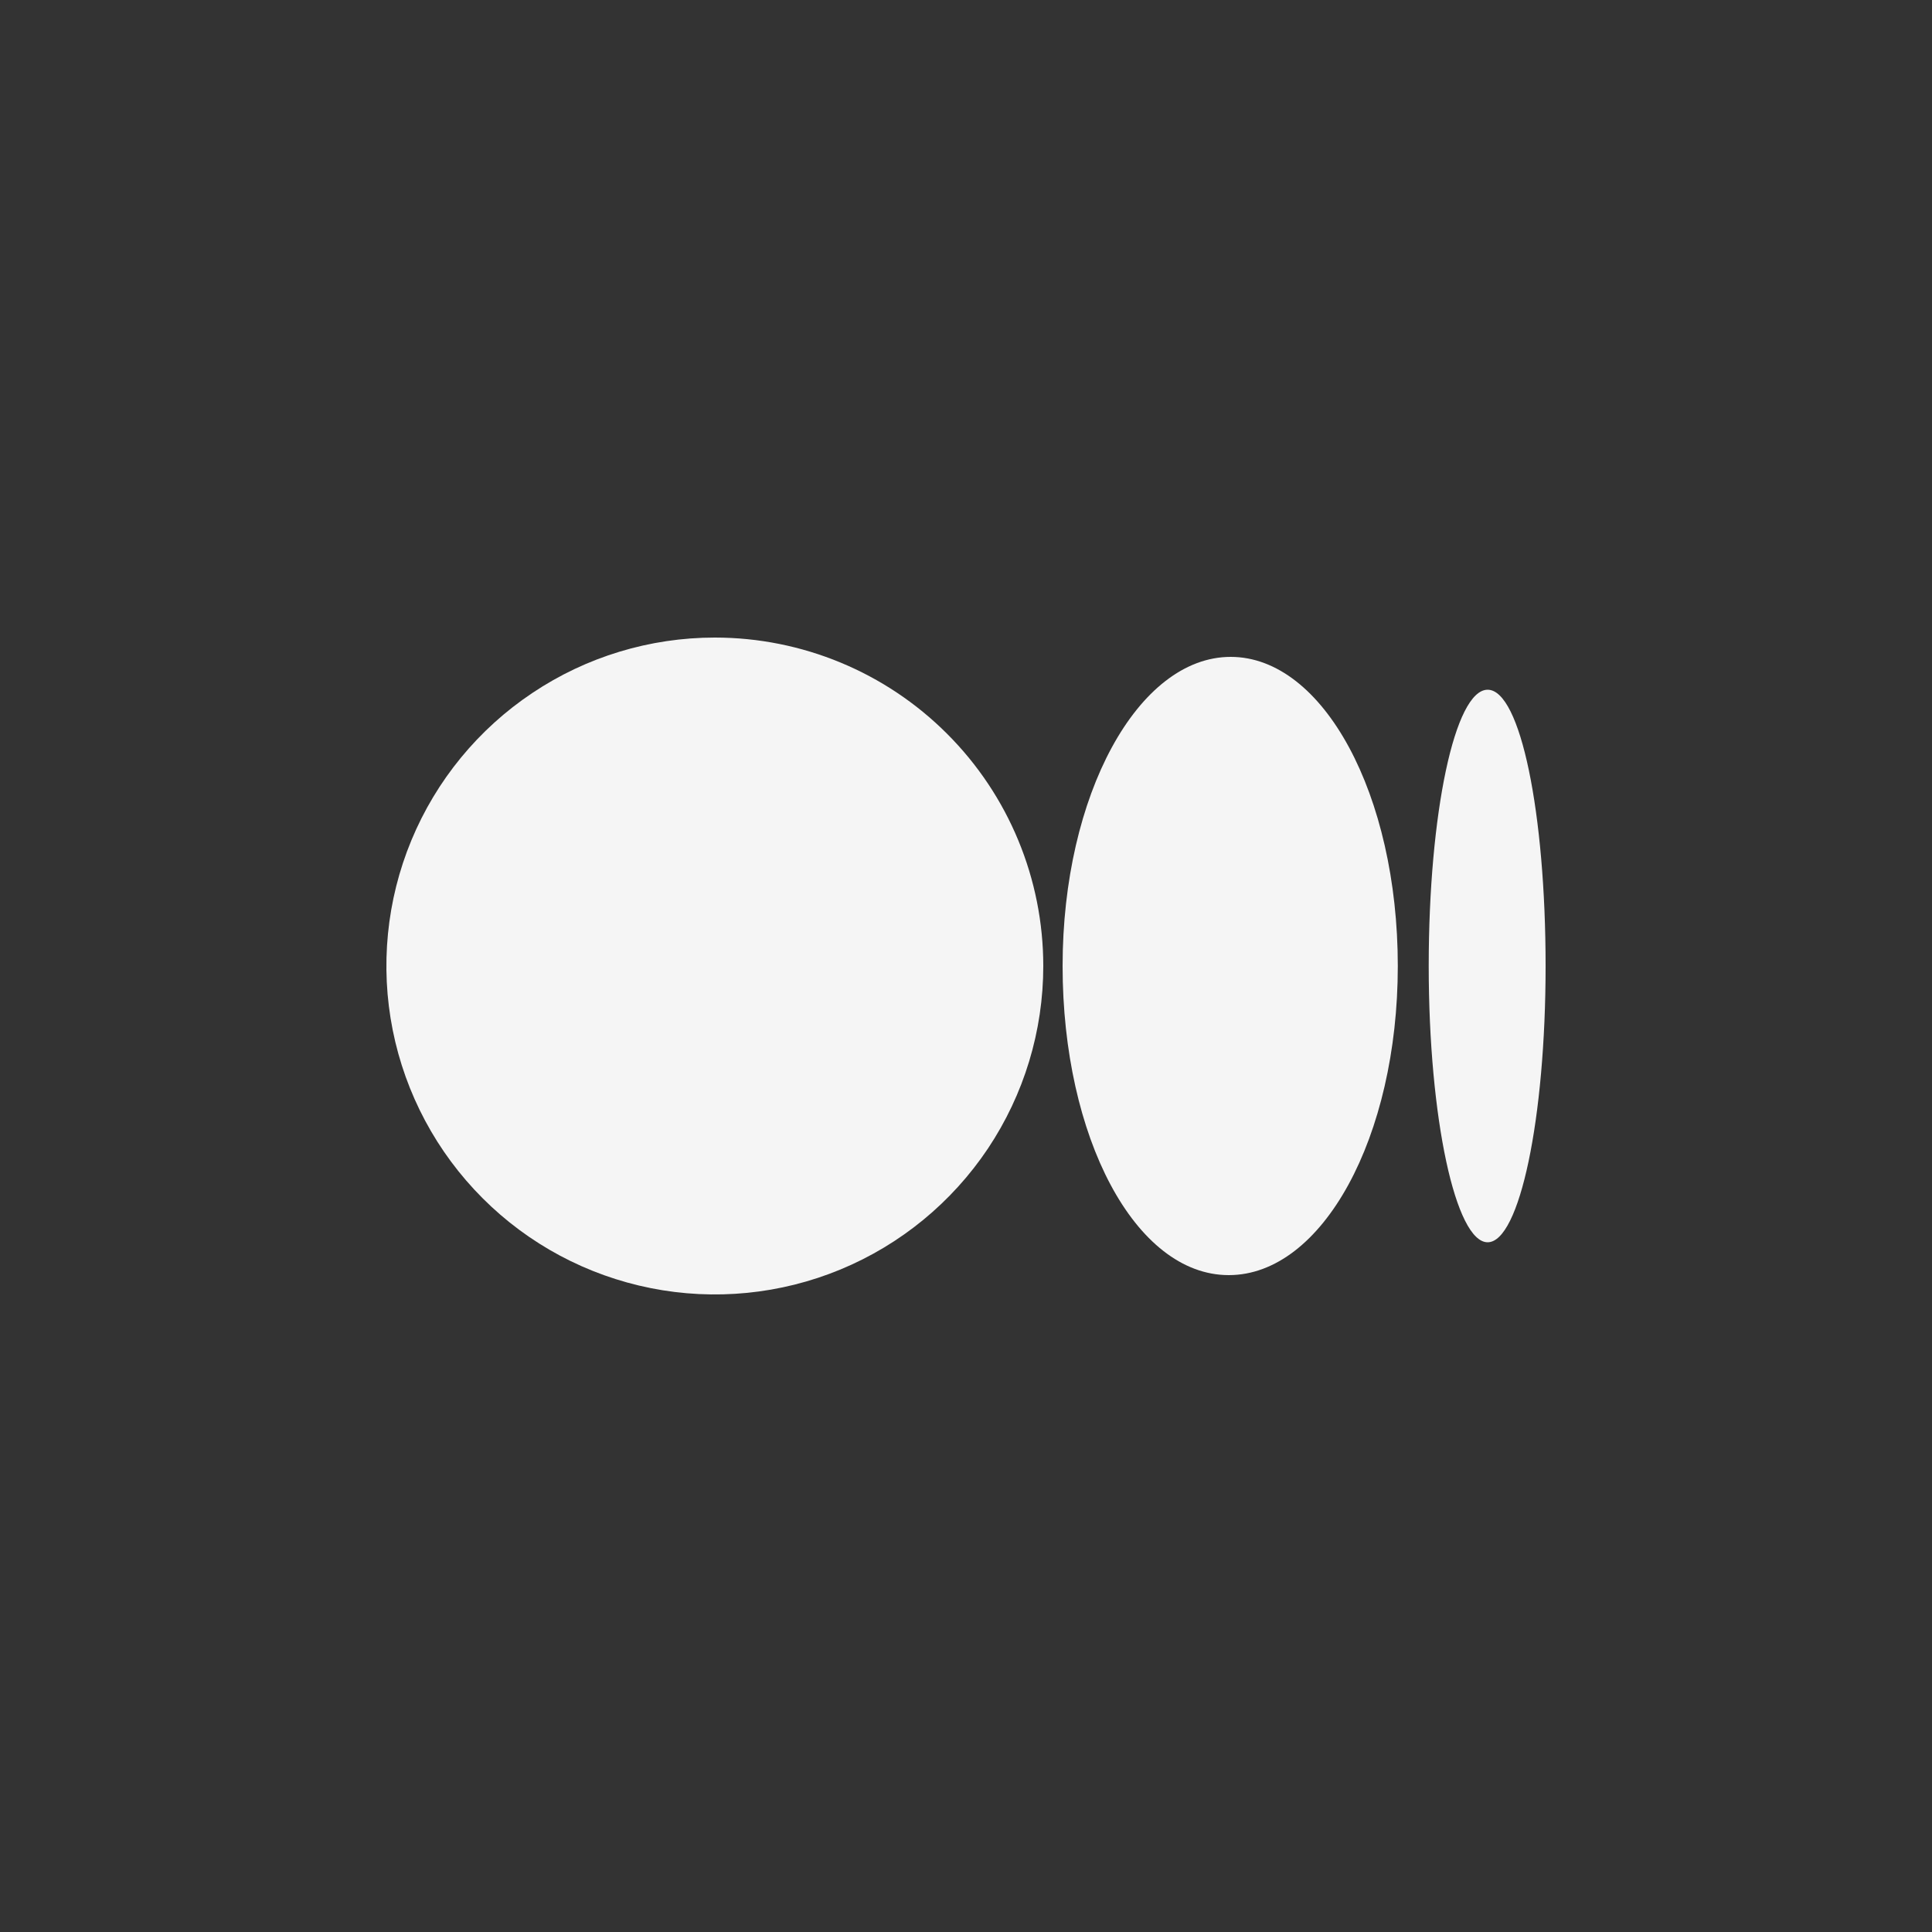 <svg width="30" height="30" viewBox="0 0 30 30" fill="none" xmlns="http://www.w3.org/2000/svg">
<rect x="0" y="0" width="30" height="30" fill="#333333" stroke="none"/>
<path d="M24 15C24 17.37 23.595 19.29 23.1 19.29C22.605 19.29 22.185 17.37 22.185 15C22.185 12.63 22.59 10.71 23.1 10.71C23.61 10.71 24 12.63 24 15Z" fill="#F5F5F5"/>
<path d="M21.705 15C21.705 17.655 20.535 19.8 19.08 19.8C17.625 19.8 16.5 17.655 16.5 15C16.5 12.345 17.67 10.2 19.11 10.2C20.55 10.2 21.705 12.345 21.705 15Z" fill="#F5F5F5"/>
<path d="M16.2 15C16.2 16.009 15.901 16.995 15.341 17.834C14.78 18.672 13.984 19.326 13.052 19.712C12.12 20.098 11.094 20.199 10.105 20.002C9.116 19.805 8.207 19.32 7.494 18.606C6.781 17.893 6.295 16.984 6.098 15.995C5.901 15.006 6.002 13.98 6.388 13.048C6.774 12.117 7.428 11.32 8.267 10.76C9.105 10.199 10.091 9.9 11.1 9.9C12.453 9.9 13.75 10.437 14.706 11.394C15.663 12.35 16.2 13.648 16.2 15Z" fill="#F5F5F5"/>
</svg>
